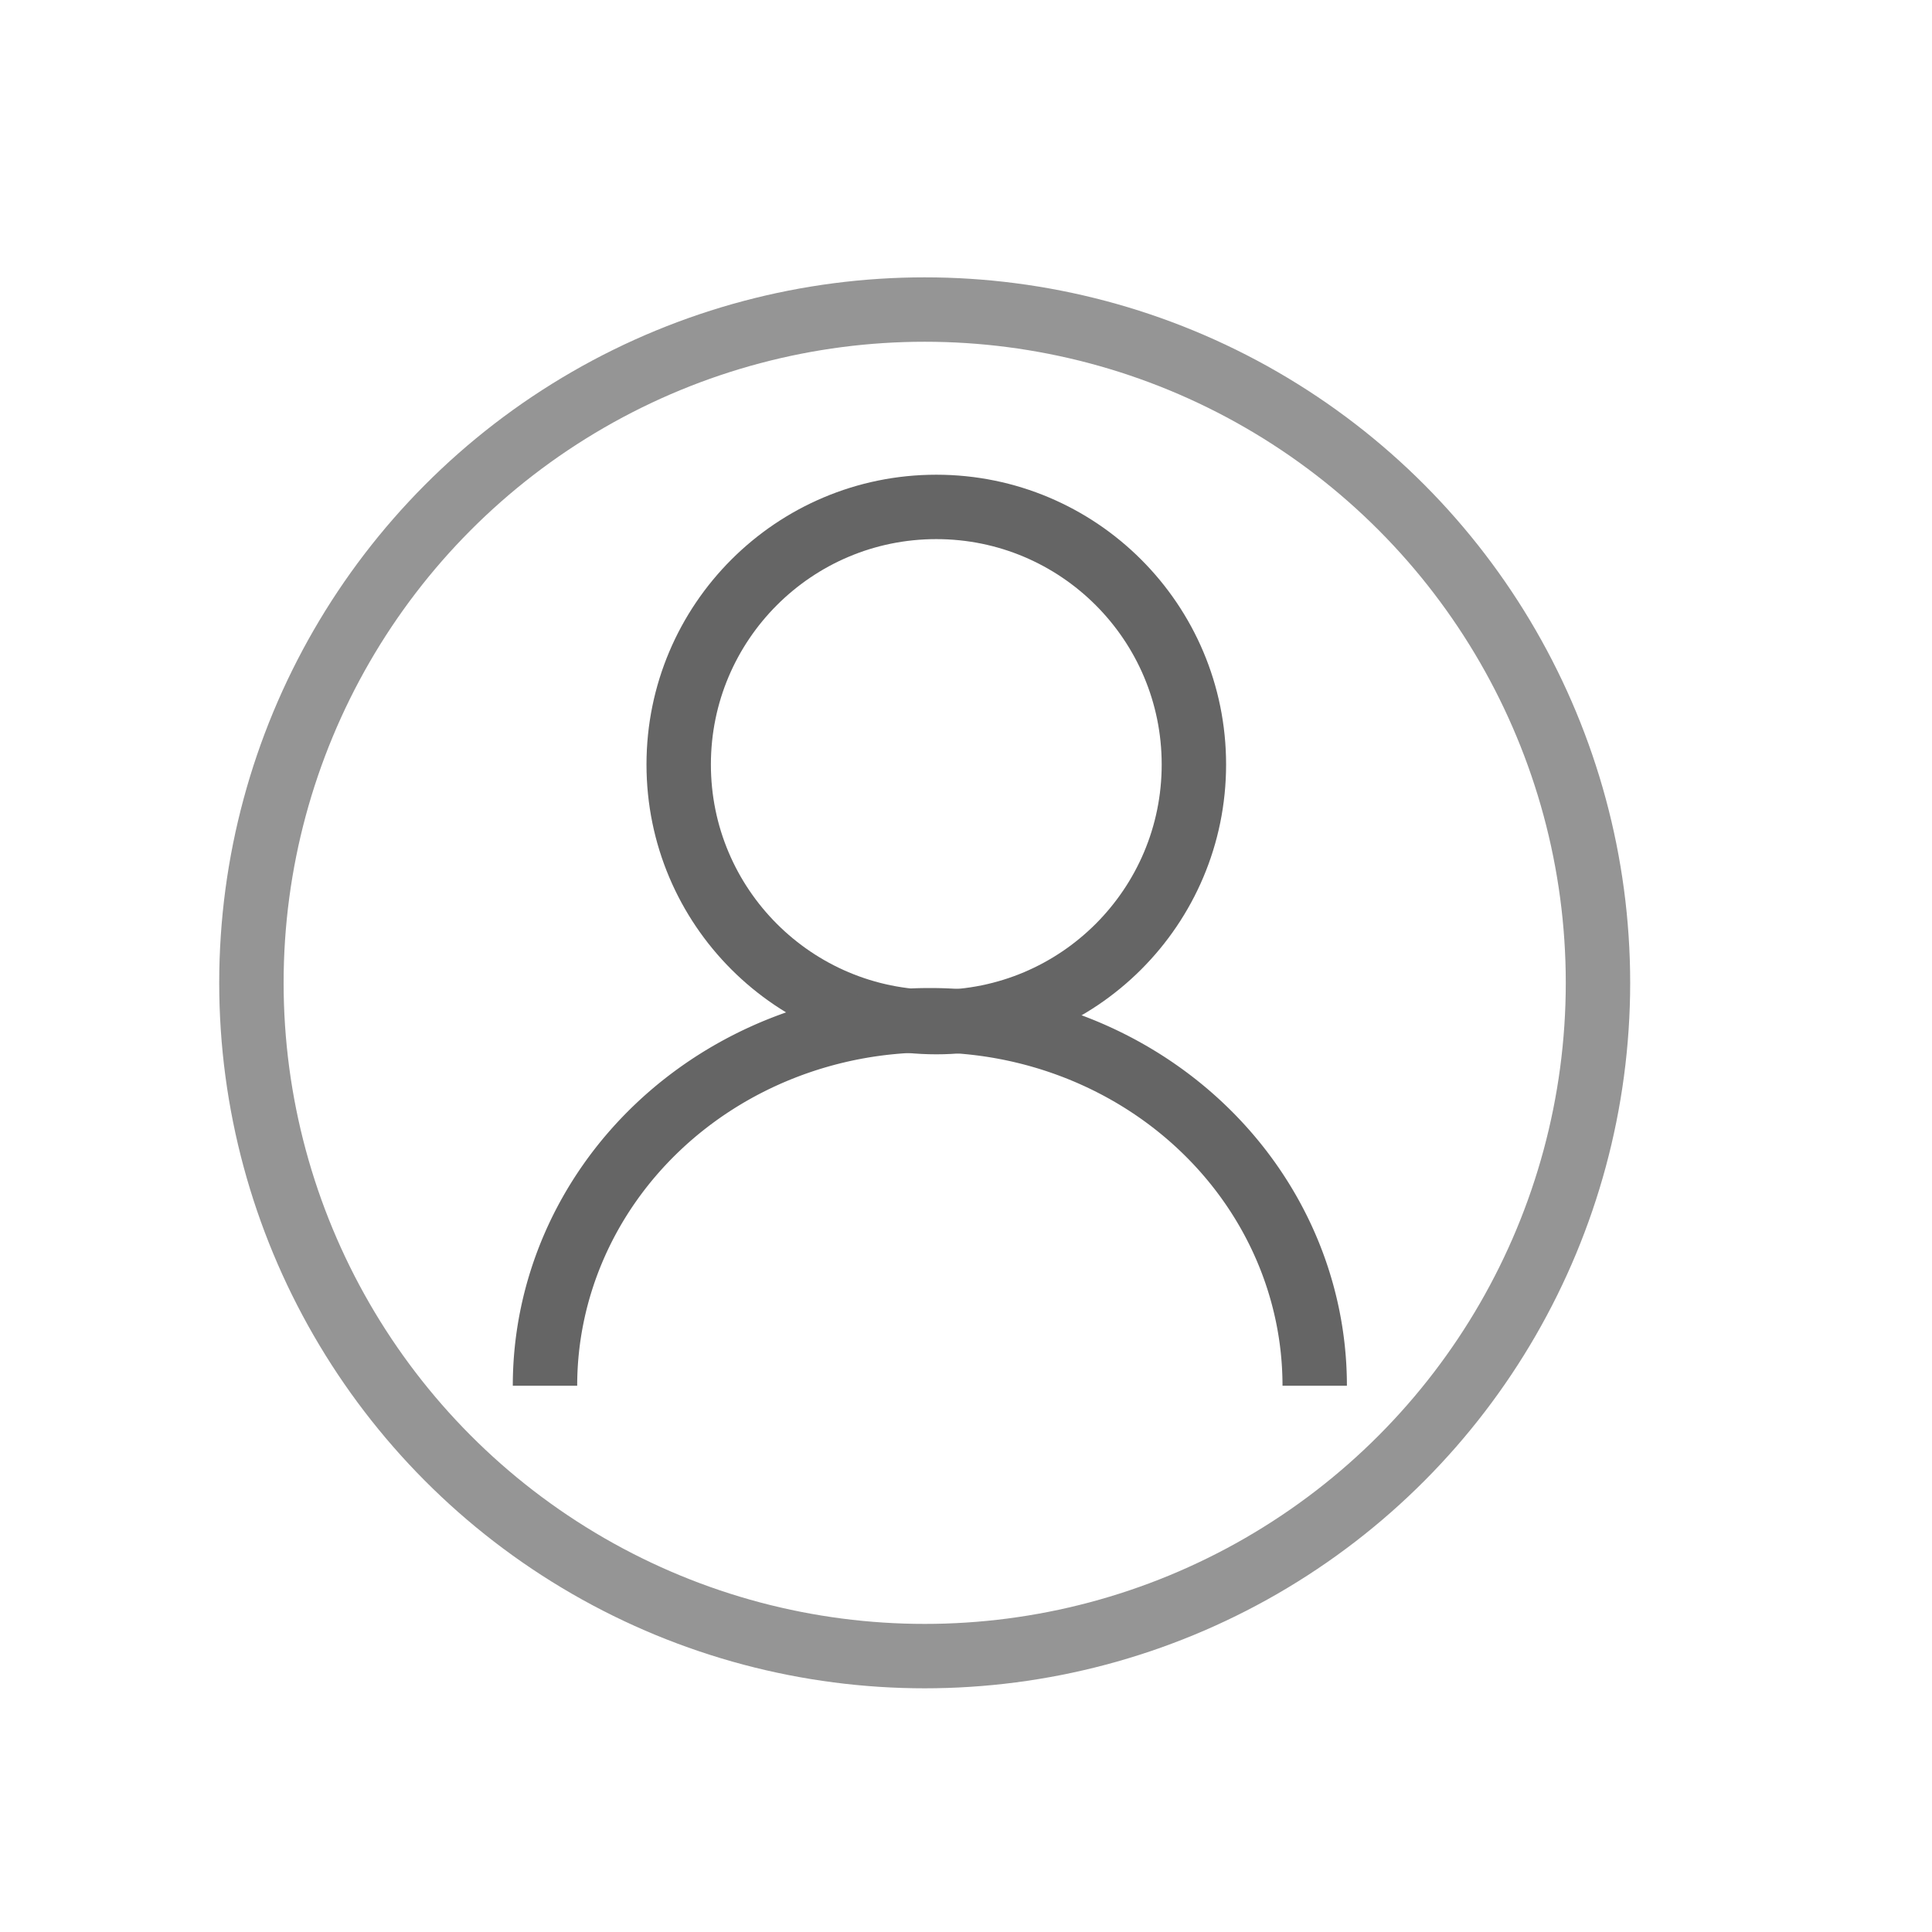 <?xml version="1.0" encoding="UTF-8" standalone="no"?>
<svg
   xmlns:osb="http://www.openswatchbook.org/uri/2009/osb"
   xmlns:dc="http://purl.org/dc/elements/1.1/"
   xmlns:cc="http://creativecommons.org/ns#"
   xmlns:rdf="http://www.w3.org/1999/02/22-rdf-syntax-ns#"
   xmlns:svg="http://www.w3.org/2000/svg"
   xmlns="http://www.w3.org/2000/svg"
   xmlns:sodipodi="http://sodipodi.sourceforge.net/DTD/sodipodi-0.dtd"
   xmlns:inkscape="http://www.inkscape.org/namespaces/inkscape"
   version="1.1"
   width="45"
   height="45"
   id="svg30"
   sodipodi:docname="profile.svg"
   inkscape:version="1.0 (4035a4fb49, 2020-05-01)">
  <defs
     id="defs34">
    <linearGradient
       id="linearGradient1885"
       osb:paint="solid">
      <stop
         style="stop-color:#000000;stop-opacity:1;"
         offset="0"
         id="stop1883" />
    </linearGradient>
    <linearGradient
       id="linearGradient1861"
       osb:paint="solid">
      <stop
         style="stop-color:#000000;stop-opacity:1;"
         offset="0"
         id="stop1859" />
    </linearGradient>
    <linearGradient
       id="linearGradient897"
       osb:paint="solid">
      <stop
         style="stop-color:#000000;stop-opacity:1;"
         offset="0"
         id="stop895" />
    </linearGradient>
    <pattern
       y="0"
       x="0"
       height="6"
       width="6"
       patternUnits="userSpaceOnUse"
       id="EMFhbasepattern" />
  </defs>
  <sodipodi:namedview
     inkscape:document-rotation="0"
     pagecolor="#ffffff"
     bordercolor="#666666"
     borderopacity="1"
     objecttolerance="10"
     gridtolerance="10"
     guidetolerance="10"
     inkscape:pageopacity="0"
     inkscape:pageshadow="2"
     inkscape:window-width="1500"
     inkscape:window-height="938"
     id="namedview32"
     showgrid="false"
     inkscape:zoom="16.622222"
     inkscape:cx="25.116979"
     inkscape:cy="22.5"
     inkscape:window-x="-6"
     inkscape:window-y="-6"
     inkscape:window-maximized="1"
     inkscape:current-layer="svg30" />
  <ellipse
     style="opacity:1;mix-blend-mode:normal;fill:none;fill-opacity:1;fill-rule:nonzero;stroke:#959595;stroke-width:1.5;stroke-miterlimit:4;stroke-dasharray:none;stroke-opacity:1"
     id="path1889"
     cx="21.538"
     cy="22.892"
     rx="15.682"
     ry="15.682" />
  <circle
     r="6"
     cy="17.807"
     cx="21.808"
     id="path849"
     style="fill:none;stroke:#656565;stroke-width:1.5;stroke-miterlimit:4;stroke-dasharray:none;stroke-opacity:1" />
  <path
     sodipodi:open="true"
     d="m 12.694,32.276 a 8.964,8.513 0 0 1 8.964,-8.513 8.964,8.513 0 0 1 8.964,8.513"
     sodipodi:arc-type="arc"
     sodipodi:end="0"
     sodipodi:start="3.1415927"
     sodipodi:ry="8.512701"
     sodipodi:rx="8.9639034"
     sodipodi:cy="32.27607"
     sodipodi:cx="21.657755"
     sodipodi:type="arc"
     id="path851"
     style="fill:none;stroke:#656565;stroke-width:1.5;stroke-miterlimit:4;stroke-dasharray:none;stroke-opacity:1" />
</svg>
